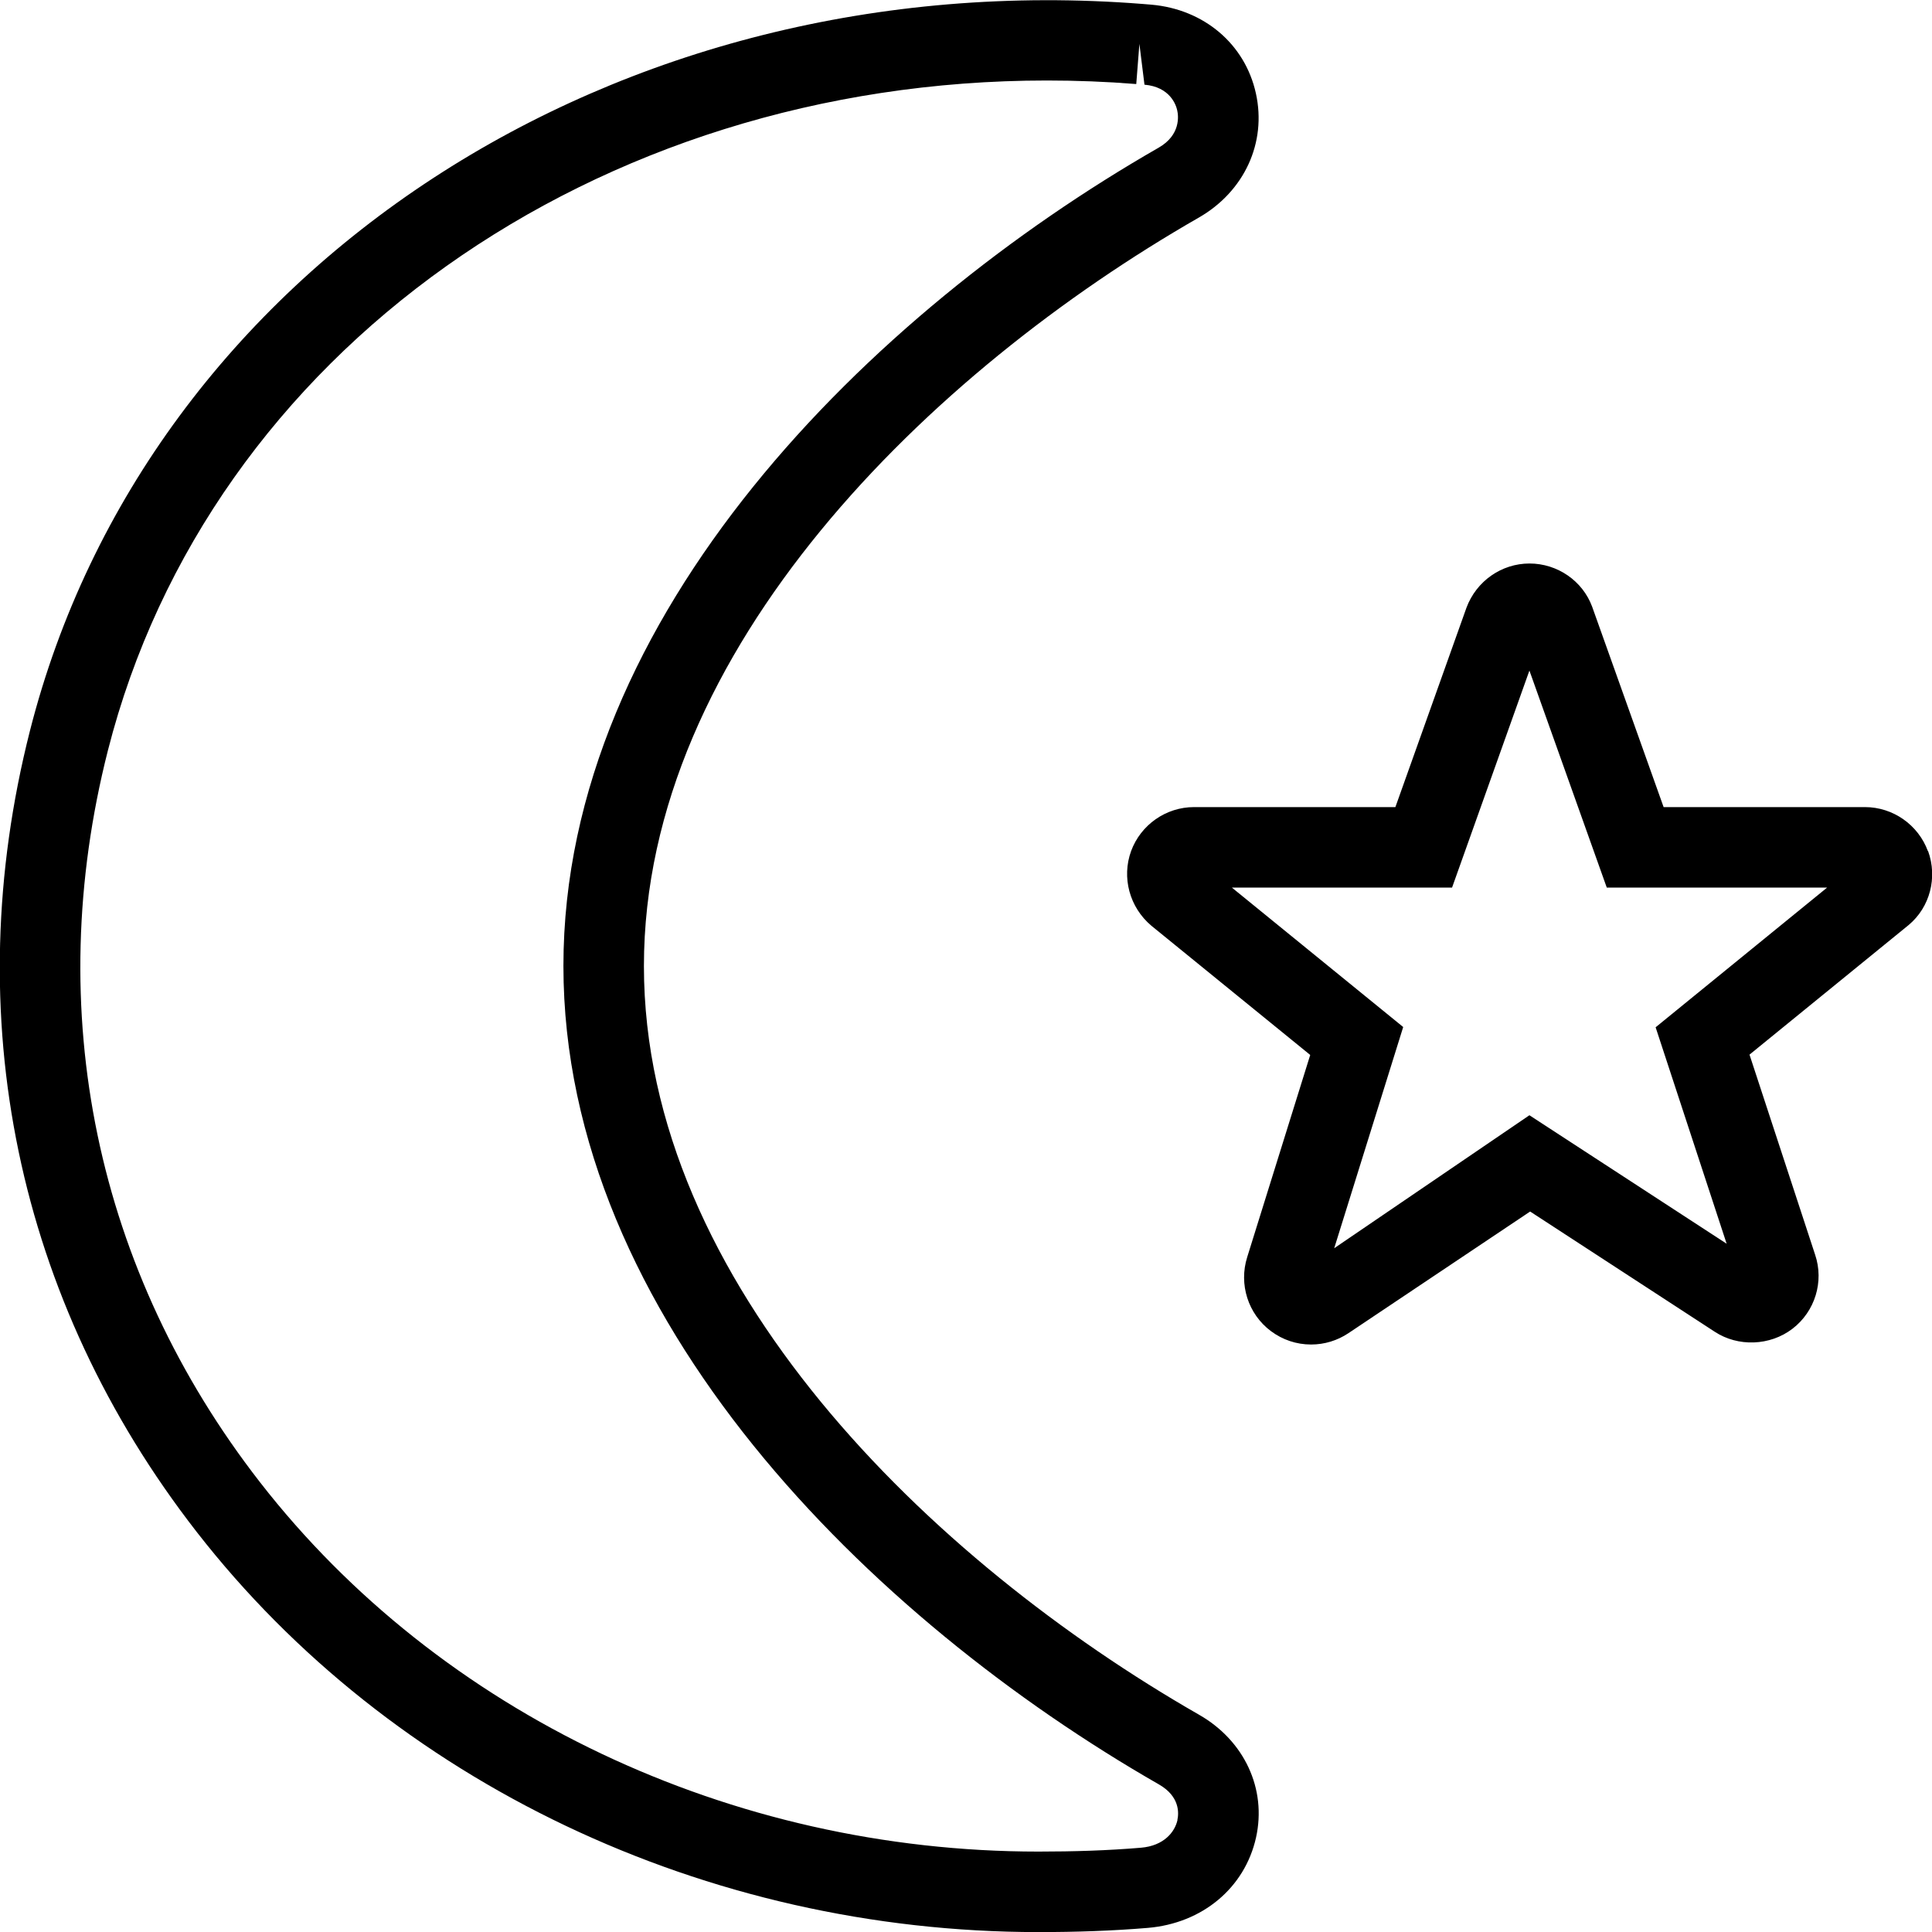 <?xml version="1.0" encoding="UTF-8"?>
<svg xmlns="http://www.w3.org/2000/svg" id="Layer_1" data-name="Layer 1" viewBox="0 0 24 24" width="512" height="512"><path d="m23.949,10.573c-.12-.327-.434-.547-.782-.547h-2.501l-.888-2.49c-.119-.321-.432-.536-.778-.536s-.659.217-.783.549l-.883,2.477h-2.501c-.349,0-.662.22-.782.546-.119.327-.021.698.252.928l1.973,1.605-.783,2.512c-.106.337.011.706.294.918.146.109.318.167.5.167.166,0,.326-.049.464-.141l2.257-1.511,2.294,1.494c.287.188.684.177.965-.038.28-.215.394-.586.281-.92l-.815-2.485,1.978-1.611c.264-.221.36-.59.24-.919Zm-3.382,2.189l.882,2.688-2.45-1.596-2.425,1.652.857-2.748-2.128-1.732h2.735l.961-2.696.961,2.696h2.737l-2.131,1.736Zm-5.672,8.539c-3.334-1.91-6.896-5.356-6.896-9.3s3.561-7.388,6.893-9.298c.566-.325.845-.931.709-1.544-.135-.612-.645-1.044-1.298-1.101,0,0-.108-.009-.11-.009C7.654-.465,1.834,3.327.372,9.078c-.9,3.541-.166,7.074,2.069,9.949,2.422,3.115,6.331,4.974,10.458,4.974.468,0,.918-.015,1.359-.052.679-.057,1.206-.498,1.345-1.123.134-.604-.145-1.203-.708-1.525Zm-.268,1.309c-.034.15-.17.319-.453.343-.414.035-.837.048-1.275.048-3.82,0-7.435-1.715-9.669-4.588-2.041-2.625-2.712-5.853-1.89-9.089C2.6,4.372,7.408,1,13.004,1c.367,0,.737.014,1.111.044l.039-.499.063.507c.318.028.393.252.407.32.016.068.043.305-.23.462-3.574,2.049-7.395,5.795-7.395,10.165s3.821,8.118,7.398,10.168c.262.15.247.359.229.441Z"/></svg>

